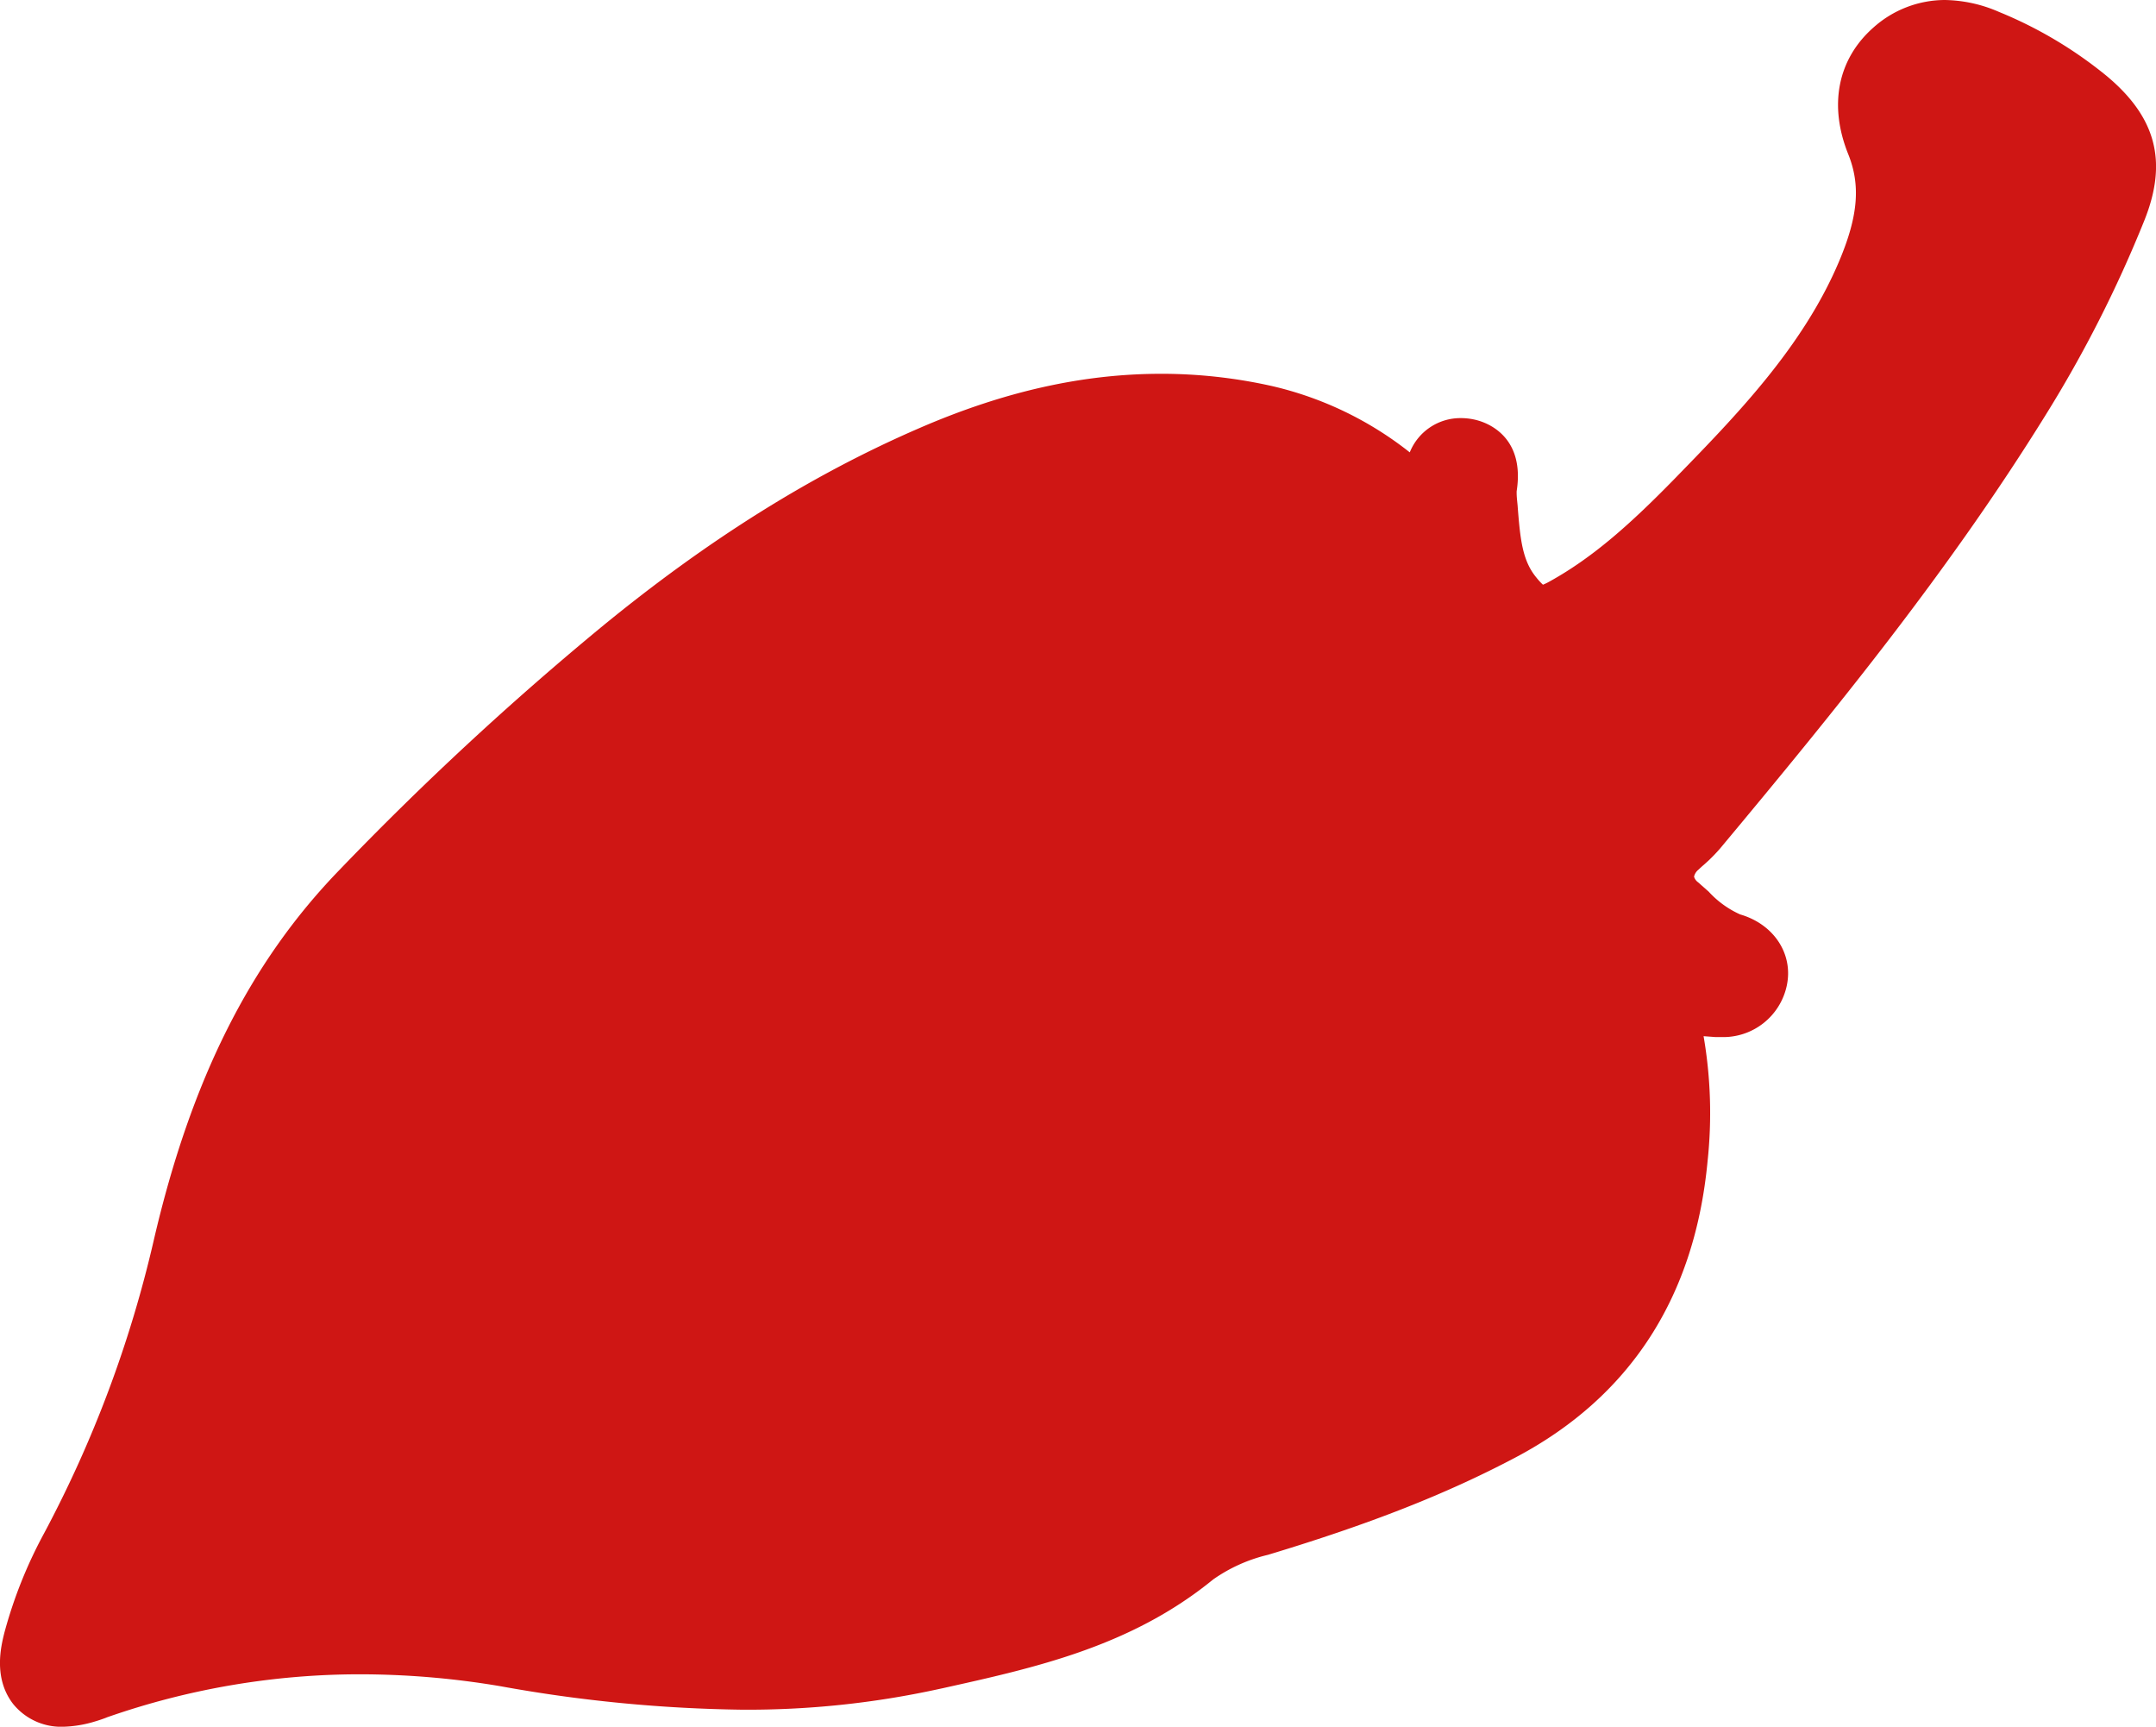 <svg xmlns="http://www.w3.org/2000/svg" viewBox="0 0 244.28 195.59"><defs><style>.cls-1{fill:#cf1614;}</style></defs><g id="Capa_2" data-name="Capa 2"><g id="Capa_1-2" data-name="Capa 1"><path class="cls-1" d="M7.18,195.59A7,7,0,0,1,1.48,193c-2.28-2.95-1.34-6.6-1-8A51.69,51.69,0,0,1,5,173.67,134.67,134.67,0,0,0,17.4,140.58c4.21-18.2,10.9-31.56,21.07-42.05A350.75,350.75,0,0,1,68.11,71.05c12.19-10,24-17.35,36.11-22.58,9.54-4.13,18.48-6.13,27.35-6.13a57.37,57.37,0,0,1,12.51,1.38,39.46,39.46,0,0,1,15.65,7.52,6.18,6.18,0,0,1,5.8-3.88,7,7,0,0,1,2,.29c1.25.37,5.25,2,4.31,8l0,.17c0,.48.07,1,.11,1.46.29,3.8.54,6.22,2.11,8.12a7.1,7.1,0,0,0,.76.83,6.37,6.37,0,0,0,.78-.38c5-2.77,9.28-6.65,14.13-11.61,6.81-7,14.53-14.85,18.67-24.7,2.13-5.06,2.43-8.57,1-12.1-2.22-5.54-1.18-10.74,2.84-14.3A12.18,12.18,0,0,1,220.33,0a15.86,15.86,0,0,1,6.16,1.35,47.66,47.66,0,0,1,12.23,7.28c5.58,4.67,6.89,9.69,4.26,16.29a141.69,141.69,0,0,1-11.23,22.13c-10.88,17.54-23.62,33.19-36.81,49A18.6,18.6,0,0,1,193,98c-.19.16-.37.33-.55.5a1.41,1.41,0,0,0-.51.8,1.19,1.19,0,0,0,.46.64L193.6,101a10.82,10.82,0,0,0,3.57,2.58c3.86,1.12,6.07,4.55,5.26,8.14a7.36,7.36,0,0,1-7.39,5.75l-.67,0-1.35-.1a51.21,51.21,0,0,1,.45,14.18c-1.46,15.42-8.81,26.72-21.82,33.57-7.83,4.13-16.46,7.52-28,11a18,18,0,0,0-6.2,2.79c-9.32,7.61-20.19,10-30.7,12.33l-.47.1a101.3,101.3,0,0,1-22.14,2.32A164.7,164.7,0,0,1,56.7,191a95.63,95.63,0,0,0-15.84-1.35,86.82,86.82,0,0,0-28.7,4.86l-.25.1c-.38.14-.76.27-1.14.38A13.47,13.47,0,0,1,7.18,195.59Z"/></g></g></svg>